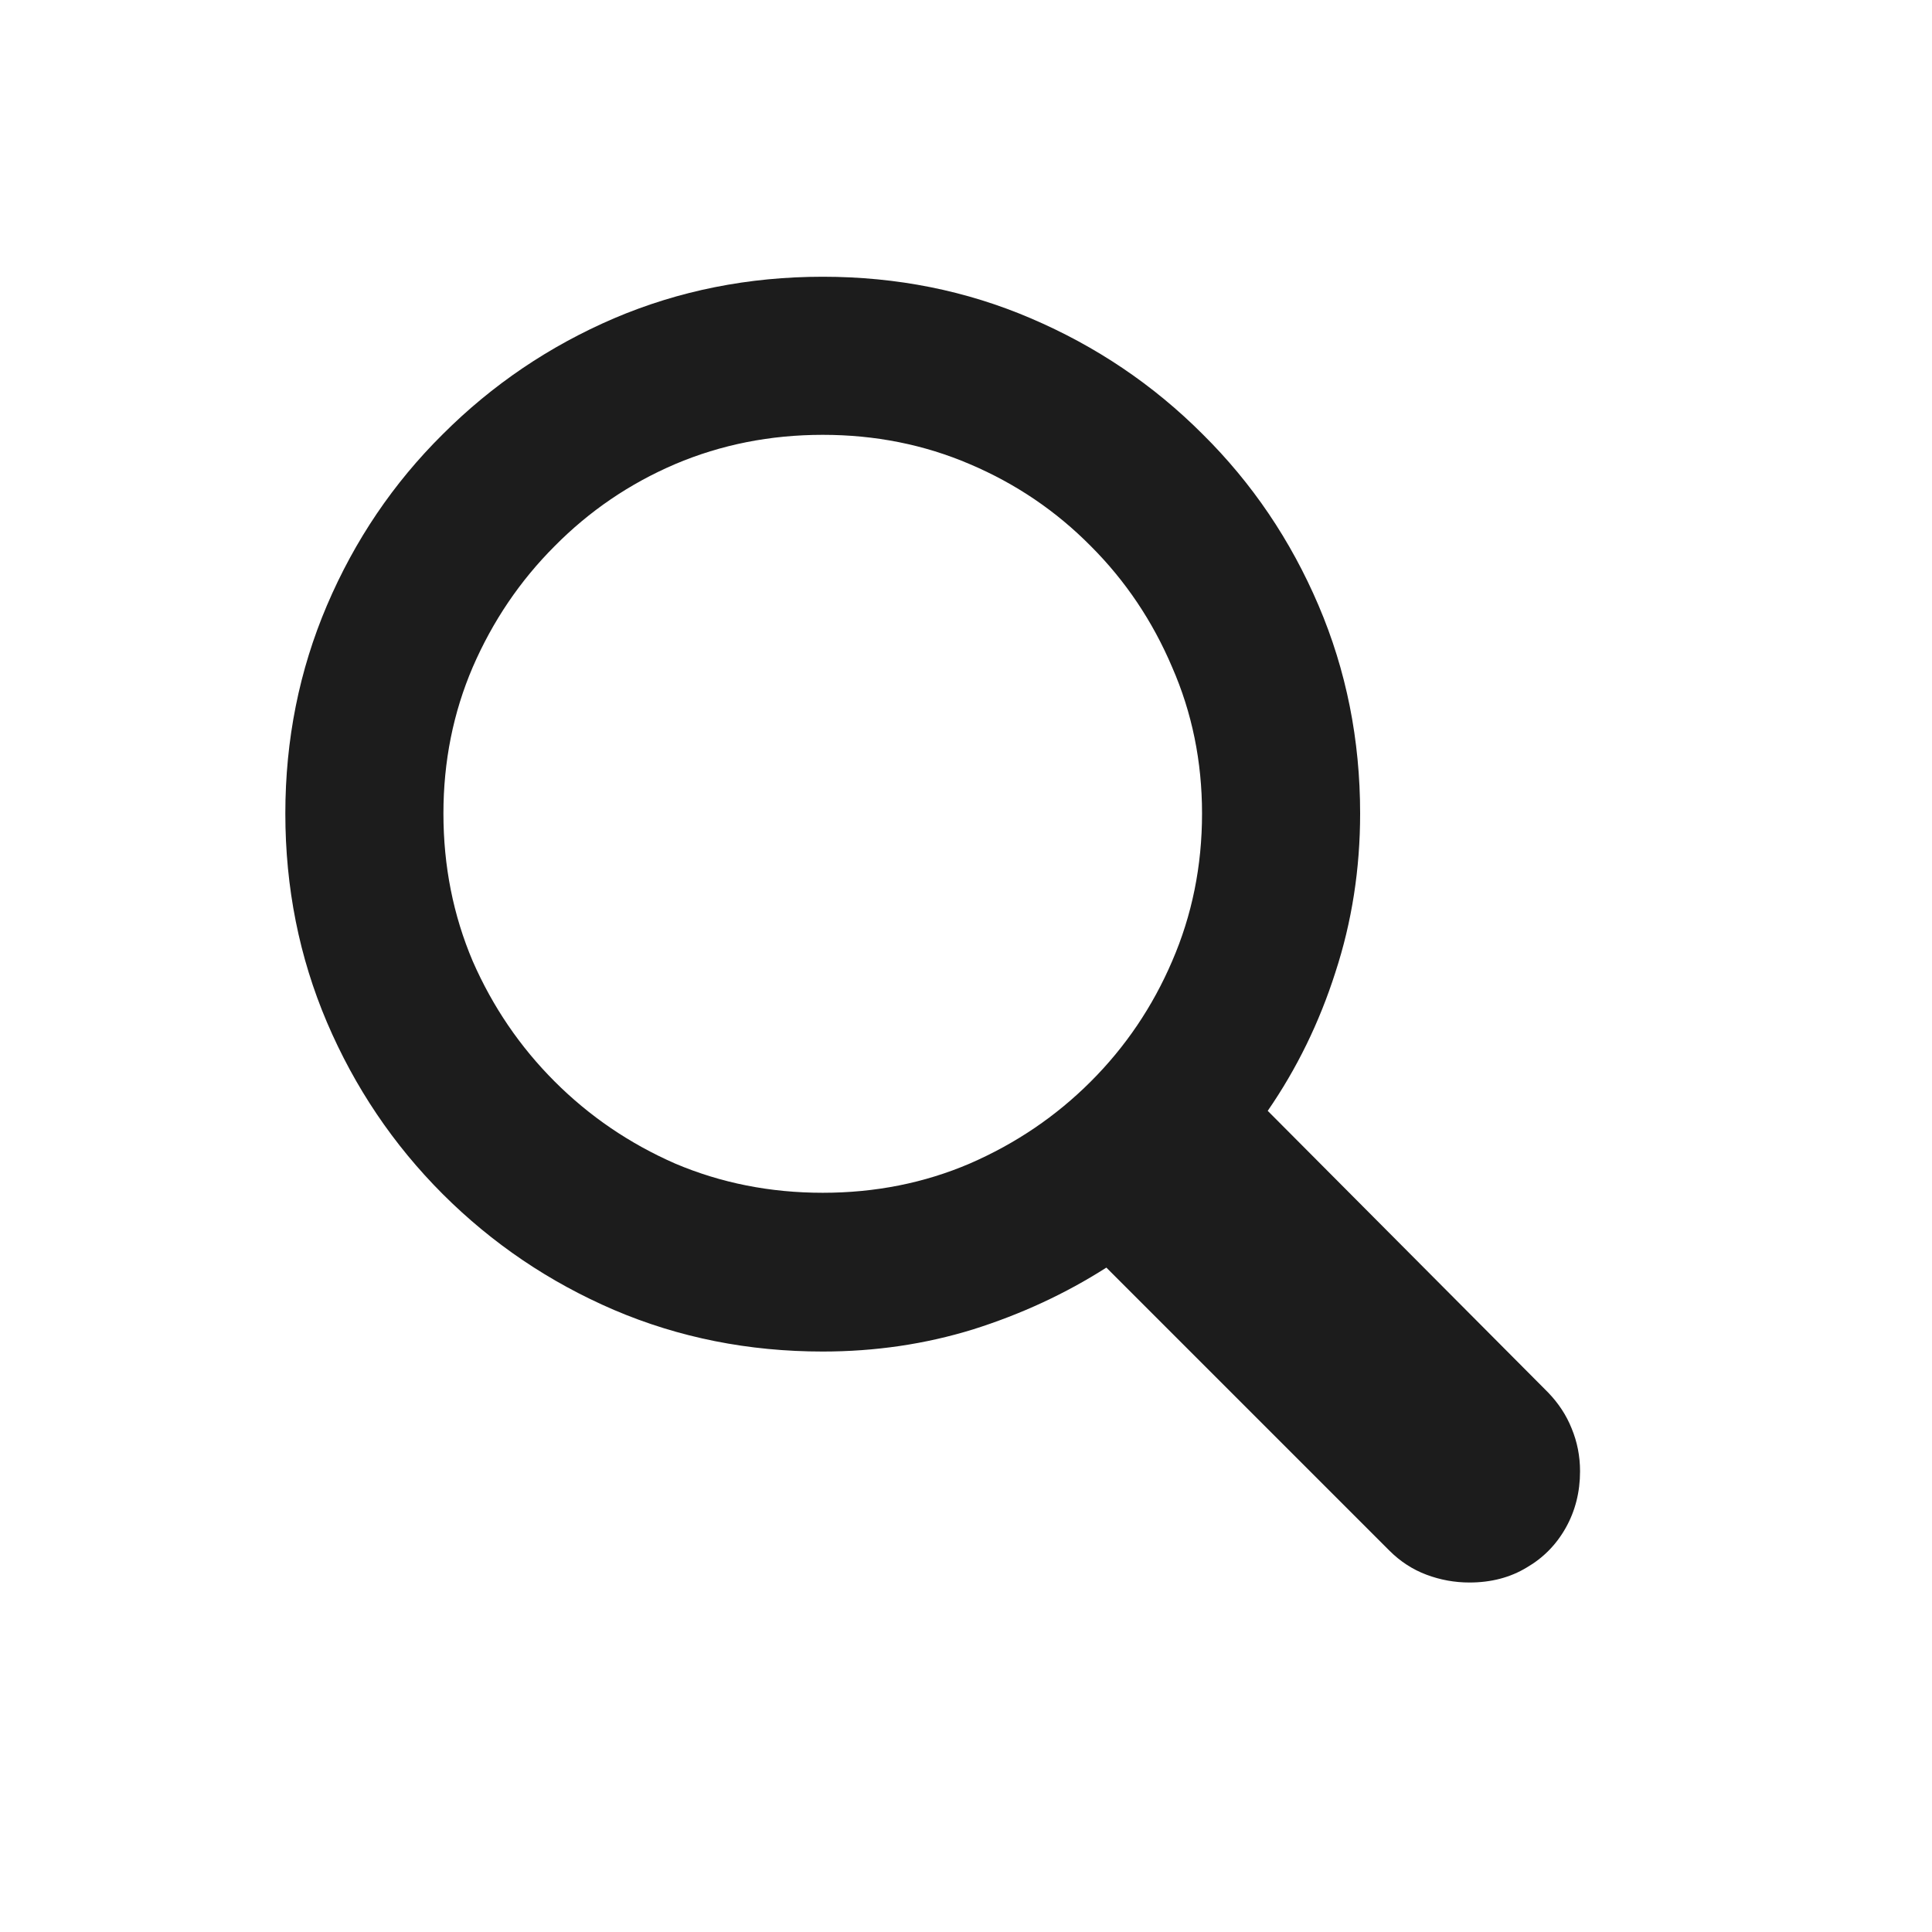<svg width="29" height="29" viewBox="0 0 29 29" fill="none" xmlns="http://www.w3.org/2000/svg">
<path d="M4.283 12.211C4.283 11.104 4.492 10.062 4.908 9.086C5.325 8.109 5.904 7.253 6.646 6.518C7.389 5.775 8.245 5.196 9.215 4.779C10.191 4.363 11.236 4.154 12.35 4.154C13.463 4.154 14.505 4.363 15.475 4.779C16.451 5.196 17.311 5.775 18.053 6.518C18.795 7.253 19.374 8.109 19.791 9.086C20.208 10.062 20.416 11.104 20.416 12.211C20.416 13.044 20.292 13.838 20.045 14.594C19.804 15.349 19.465 16.042 19.029 16.674L23.238 20.902C23.395 21.065 23.512 21.244 23.59 21.439C23.674 21.641 23.717 21.856 23.717 22.084C23.717 22.396 23.645 22.68 23.502 22.934C23.359 23.188 23.163 23.386 22.916 23.529C22.669 23.679 22.382 23.754 22.057 23.754C21.835 23.754 21.62 23.715 21.412 23.637C21.204 23.559 21.018 23.438 20.855 23.275L16.607 19.027C15.995 19.418 15.328 19.727 14.605 19.955C13.889 20.176 13.137 20.287 12.35 20.287C11.236 20.287 10.191 20.079 9.215 19.662C8.245 19.245 7.389 18.666 6.646 17.924C5.904 17.182 5.325 16.322 4.908 15.346C4.492 14.369 4.283 13.324 4.283 12.211ZM6.656 12.211C6.656 12.999 6.803 13.738 7.096 14.428C7.395 15.111 7.805 15.713 8.326 16.234C8.847 16.755 9.449 17.165 10.133 17.465C10.823 17.758 11.562 17.904 12.35 17.904C13.137 17.904 13.873 17.758 14.557 17.465C15.247 17.165 15.852 16.755 16.373 16.234C16.894 15.713 17.301 15.111 17.594 14.428C17.893 13.738 18.043 12.999 18.043 12.211C18.043 11.43 17.893 10.697 17.594 10.014C17.301 9.324 16.894 8.718 16.373 8.197C15.852 7.67 15.247 7.26 14.557 6.967C13.873 6.674 13.137 6.527 12.35 6.527C11.562 6.527 10.823 6.674 10.133 6.967C9.449 7.26 8.847 7.67 8.326 8.197C7.805 8.718 7.395 9.324 7.096 10.014C6.803 10.697 6.656 11.43 6.656 12.211Z" fill="#1C1C1C"/>
</svg>
